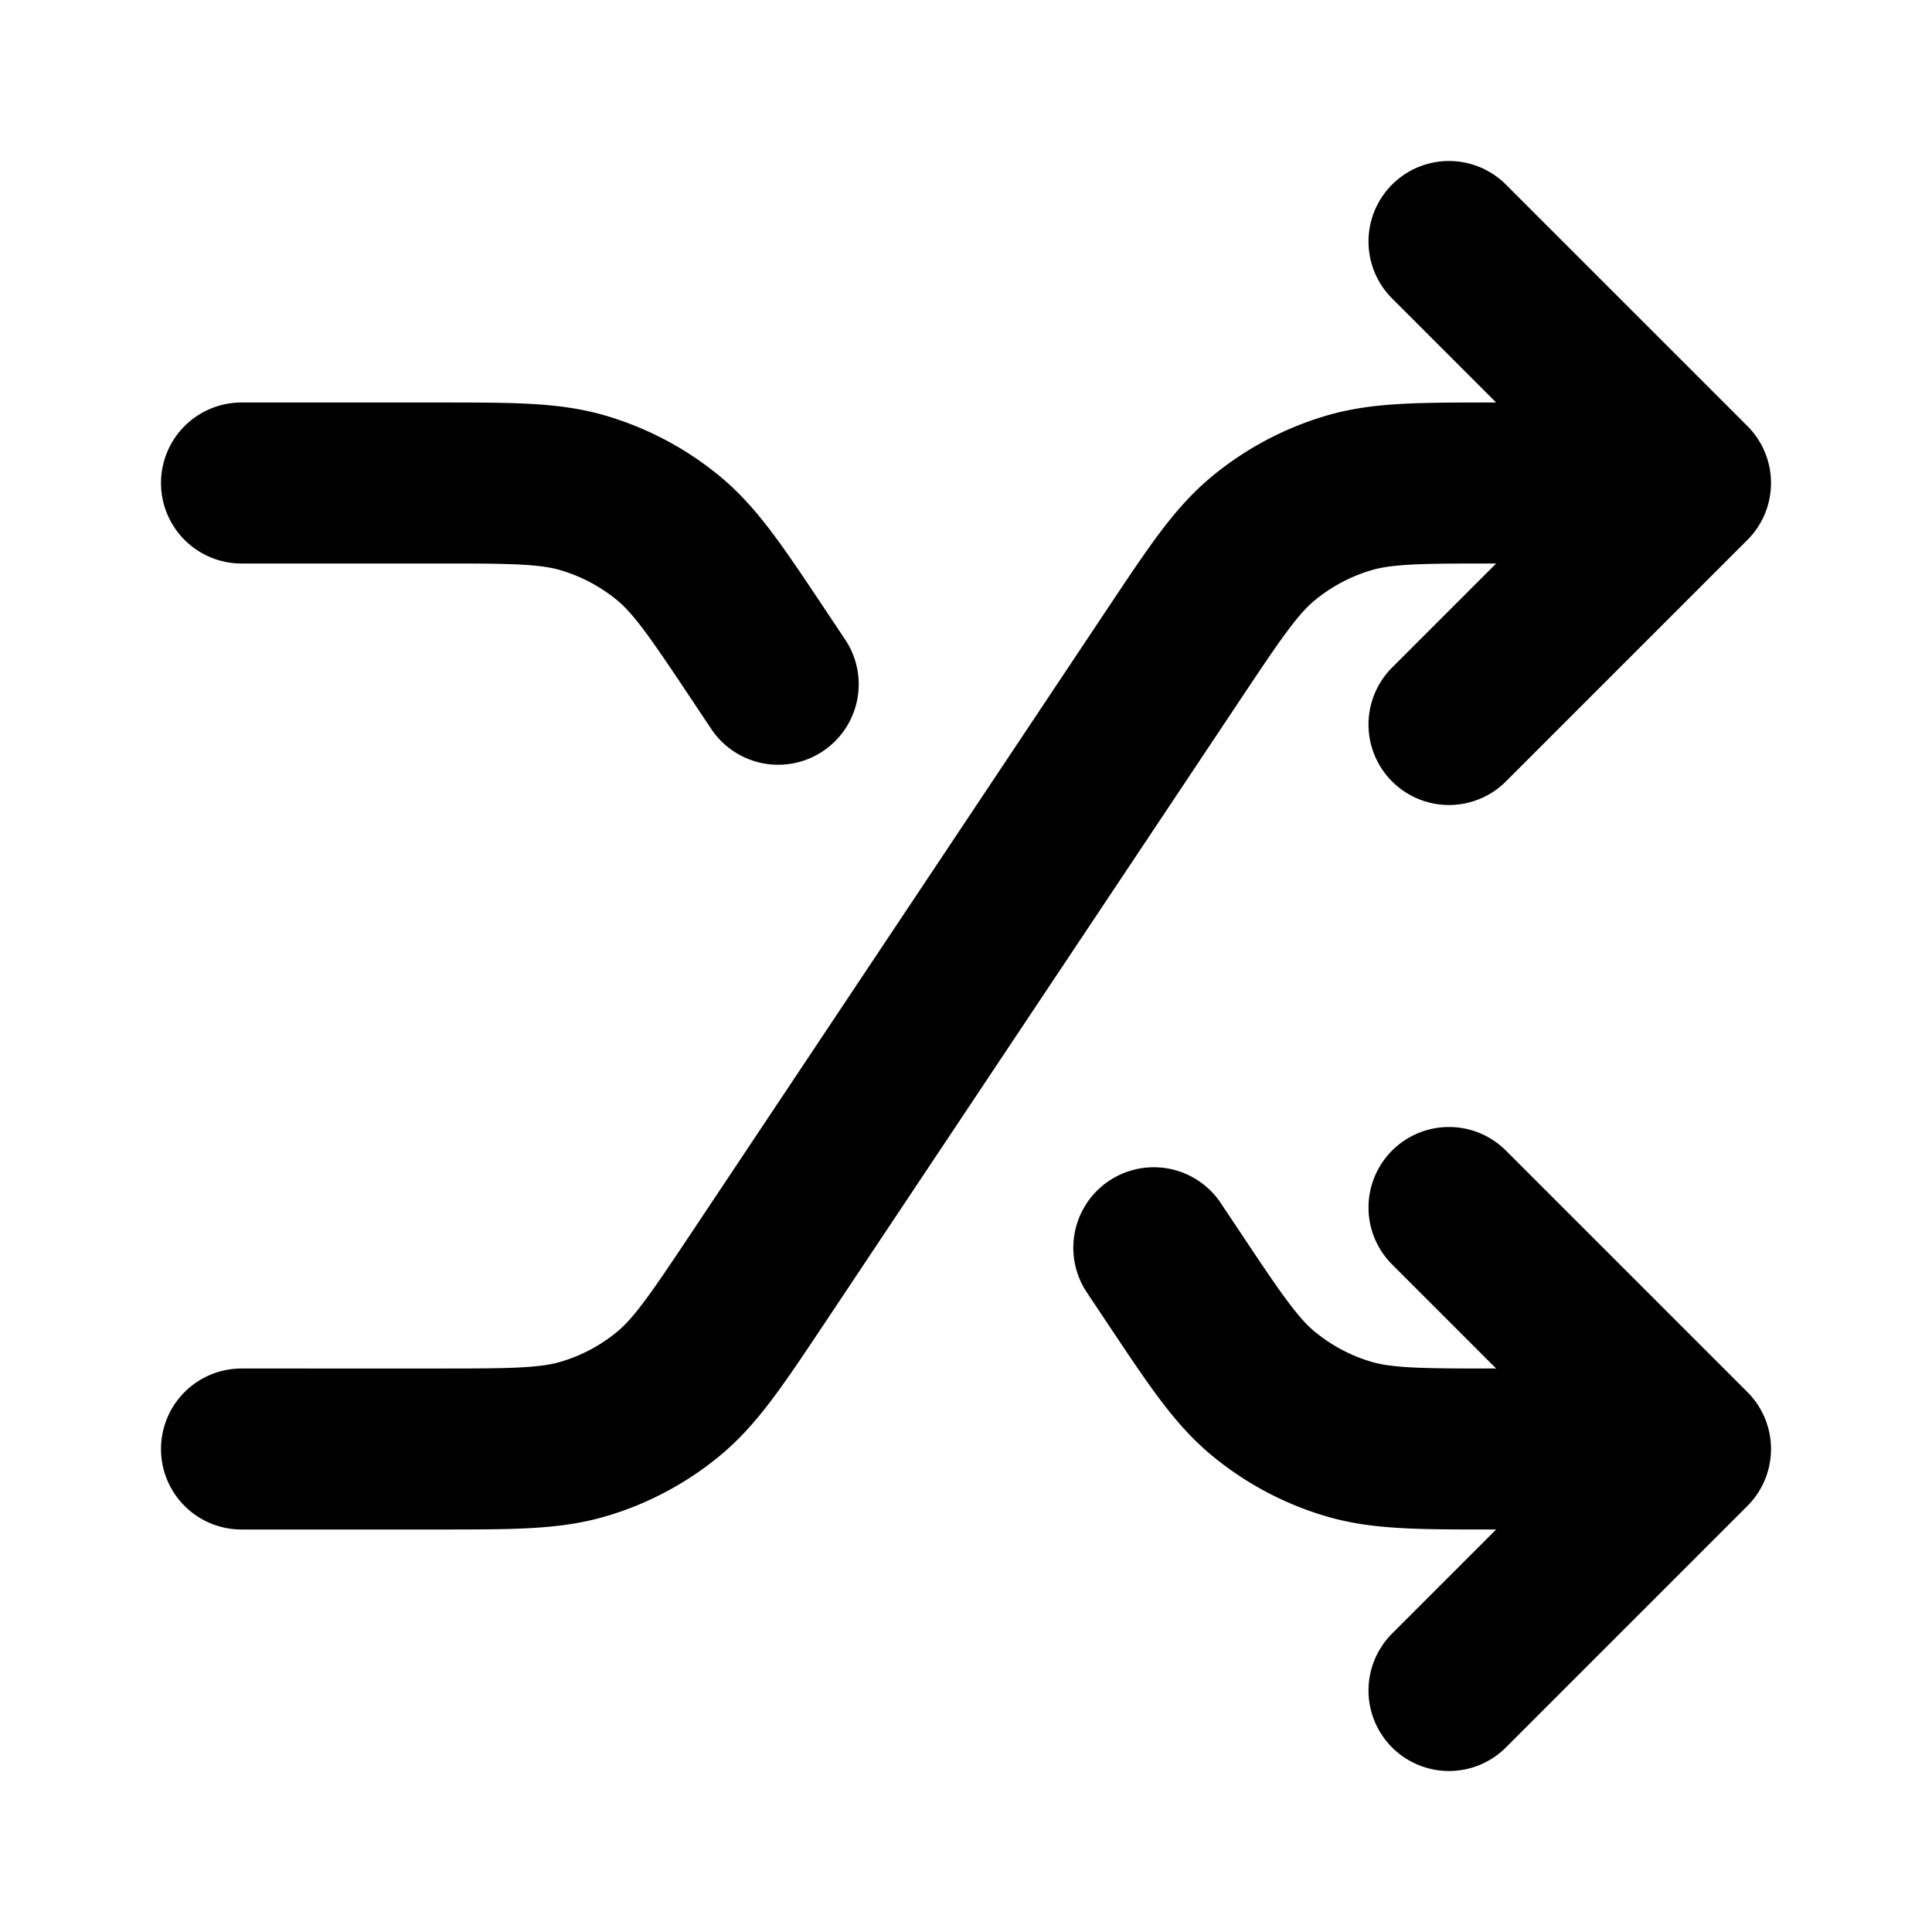 <svg fill="none" xmlns="http://www.w3.org/2000/svg" viewBox="0 0 24 24"><path d="m18 15 3 3m0 0-3 3m3-3h-2.431c-.94 0-1.409 0-1.835-.13a2.998 2.998 0 0 1-1.033-.552c-.345-.283-.605-.674-1.126-1.455l-.242-.363M18 3l3 3m0 0-3 3m3-3h-2.431c-.94 0-1.409 0-1.835.13a3 3 0 0 0-1.033.552c-.345.283-.605.674-1.126 1.455l-5.15 7.726c-.521.781-.782 1.172-1.126 1.455-.304.25-.655.438-1.033.552-.426.13-.896.13-1.835.13H3M3 6h2.431c.94 0 1.409 0 1.835.13a3 3 0 0 1 1.033.552c.344.283.605.674 1.126 1.455l.242.363" stroke="currentColor" stroke-width="2" stroke-linecap="round" stroke-linejoin="round"/></svg>